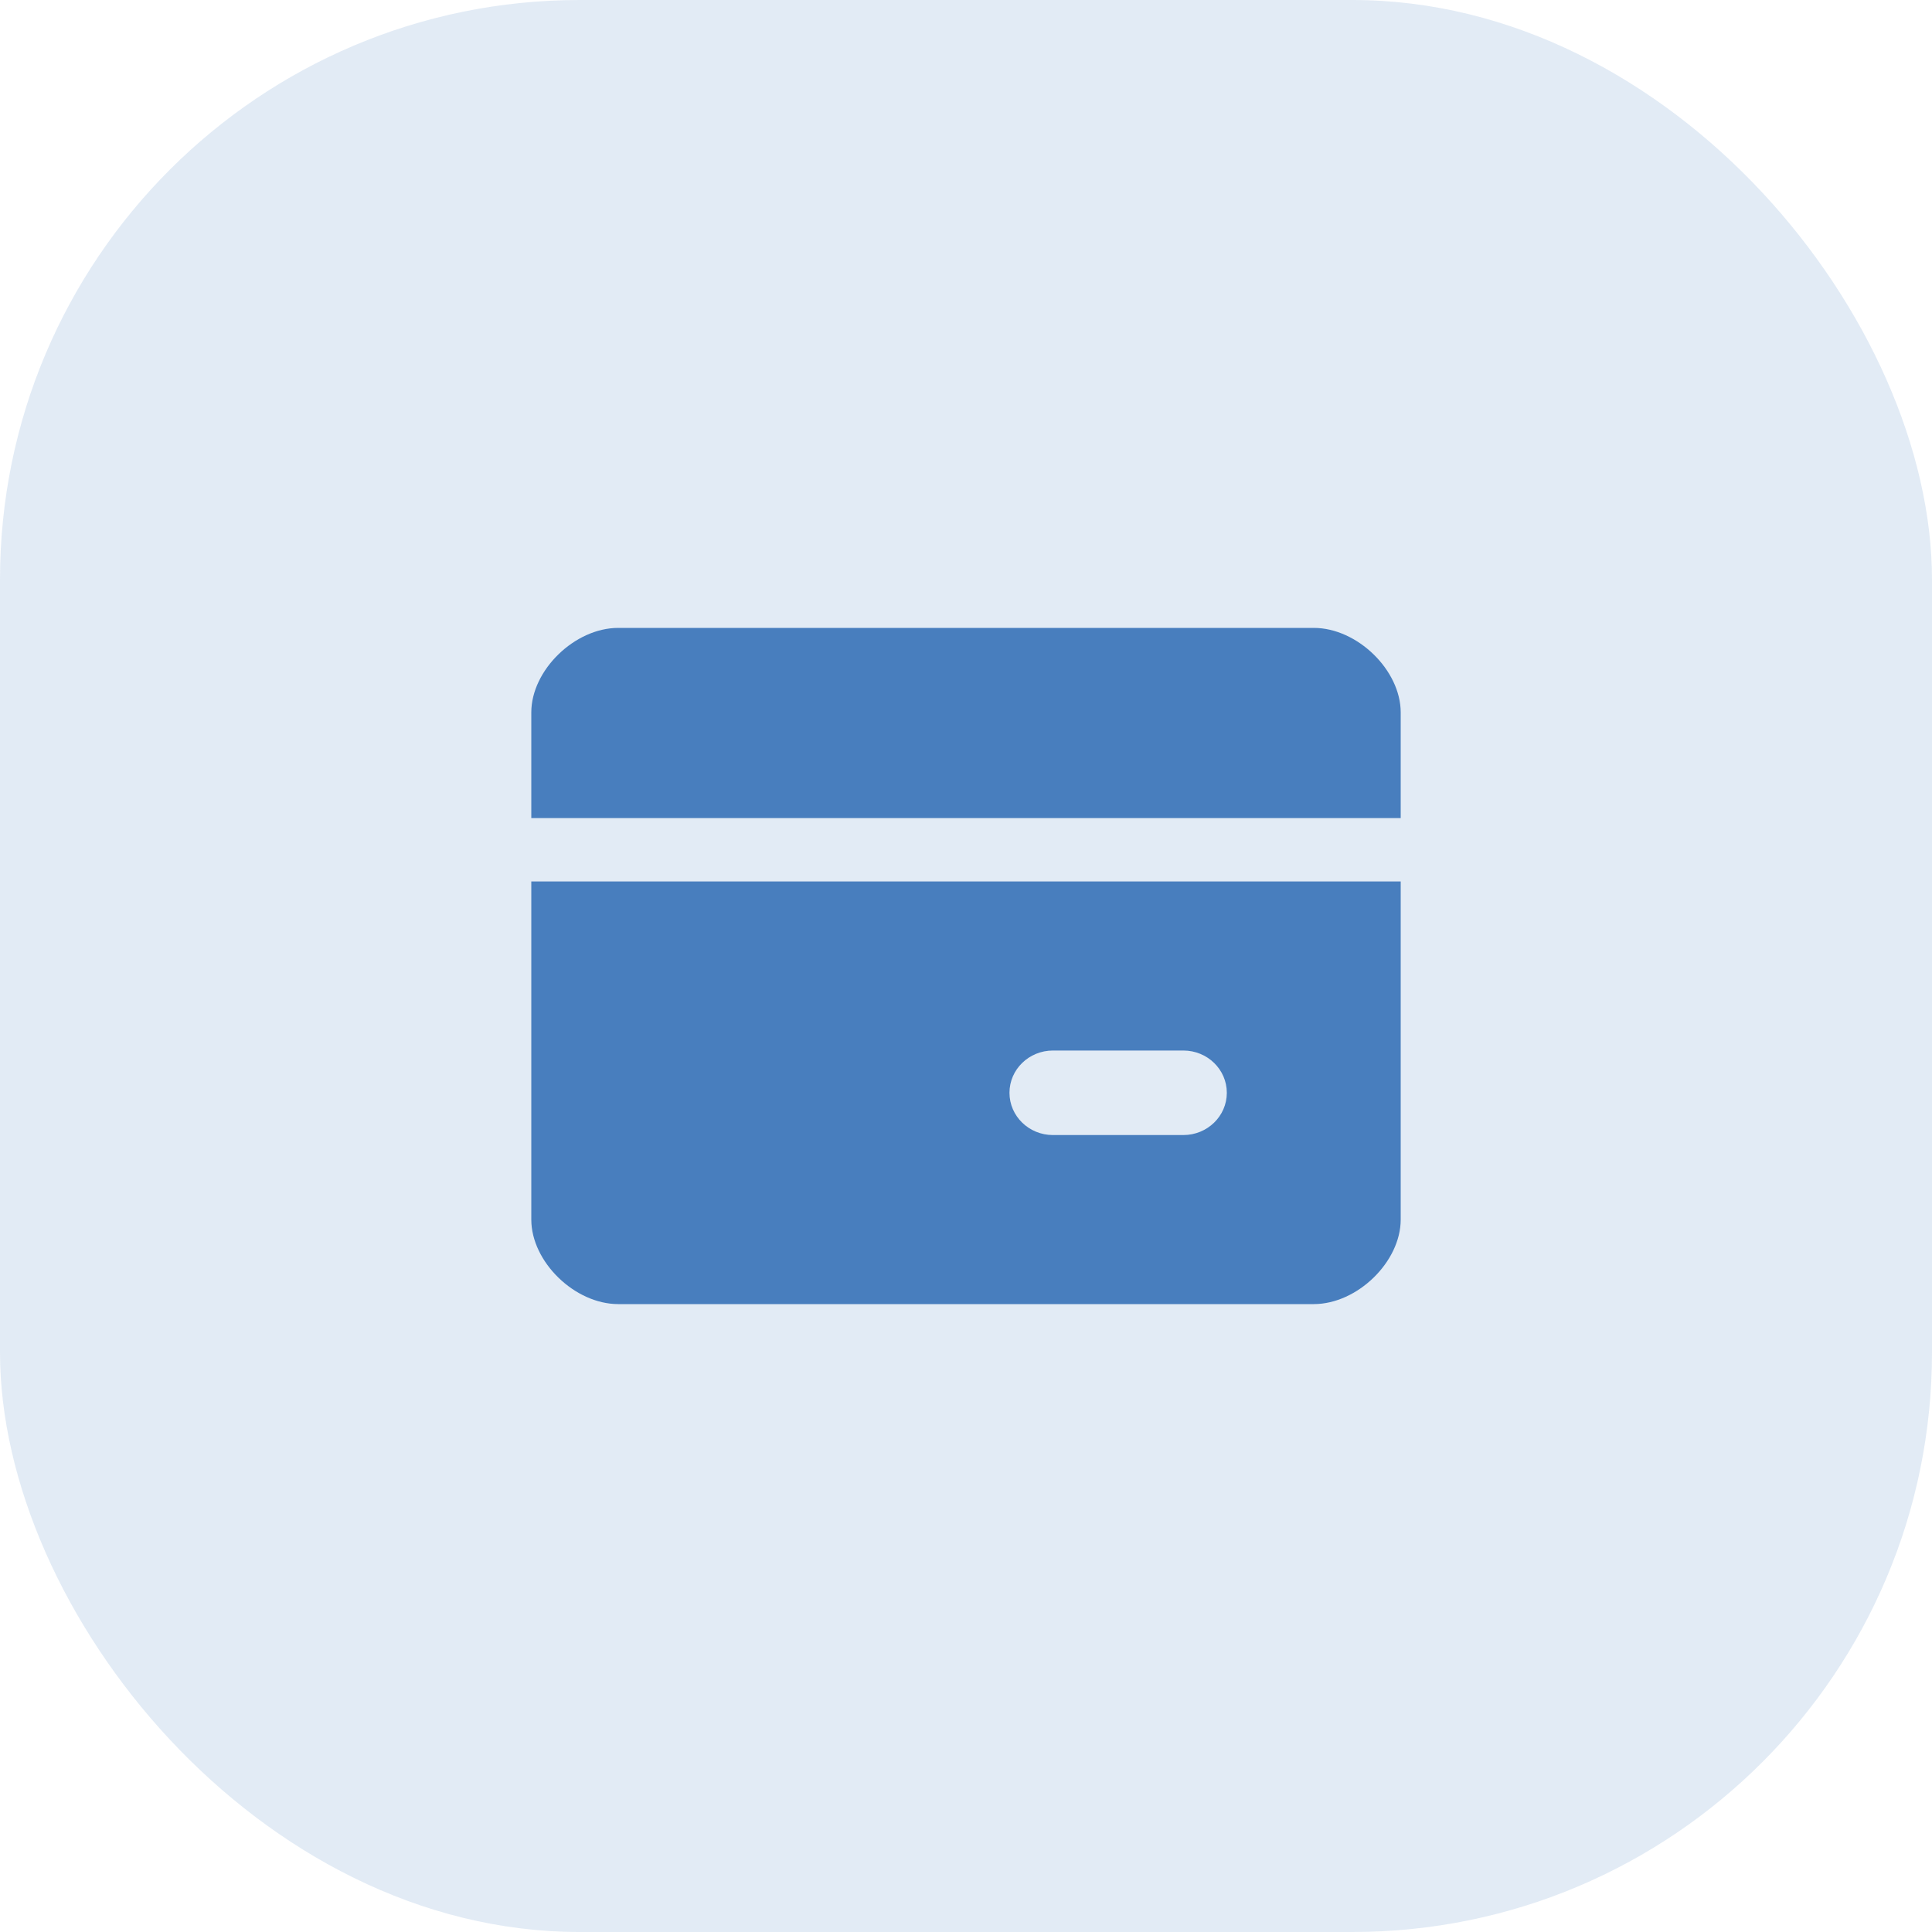 <svg width="40" height="40" viewBox="0 0 40 40" fill="none" xmlns="http://www.w3.org/2000/svg">
<rect opacity="0.16" width="40" height="40" rx="12" fill="#487EBE"/>
<path fill-rule="evenodd" clip-rule="evenodd" d="M11 14.75C11 13.875 11.9 13 12.8 13H27.2C28.1 13 29 13.875 29 14.75V16.938C28.55 16.938 11 16.938 11 16.938V14.75ZM11 18.25C11 18.25 11 18.446 11 18.688V25.25C11 26.125 11.9 27 12.8 27H27.2C28.1 27 29 26.125 29 25.25V18.688C29 18.446 29 18.25 29 18.25L11 18.25ZM20.9 22.625C20.9 22.142 21.303 21.75 21.8 21.75H24.5C24.997 21.75 25.4 22.142 25.4 22.625C25.4 23.108 24.997 23.5 24.5 23.5H21.8C21.303 23.5 20.9 23.108 20.9 22.625Z" fill="#487EBE"/>
</svg>
